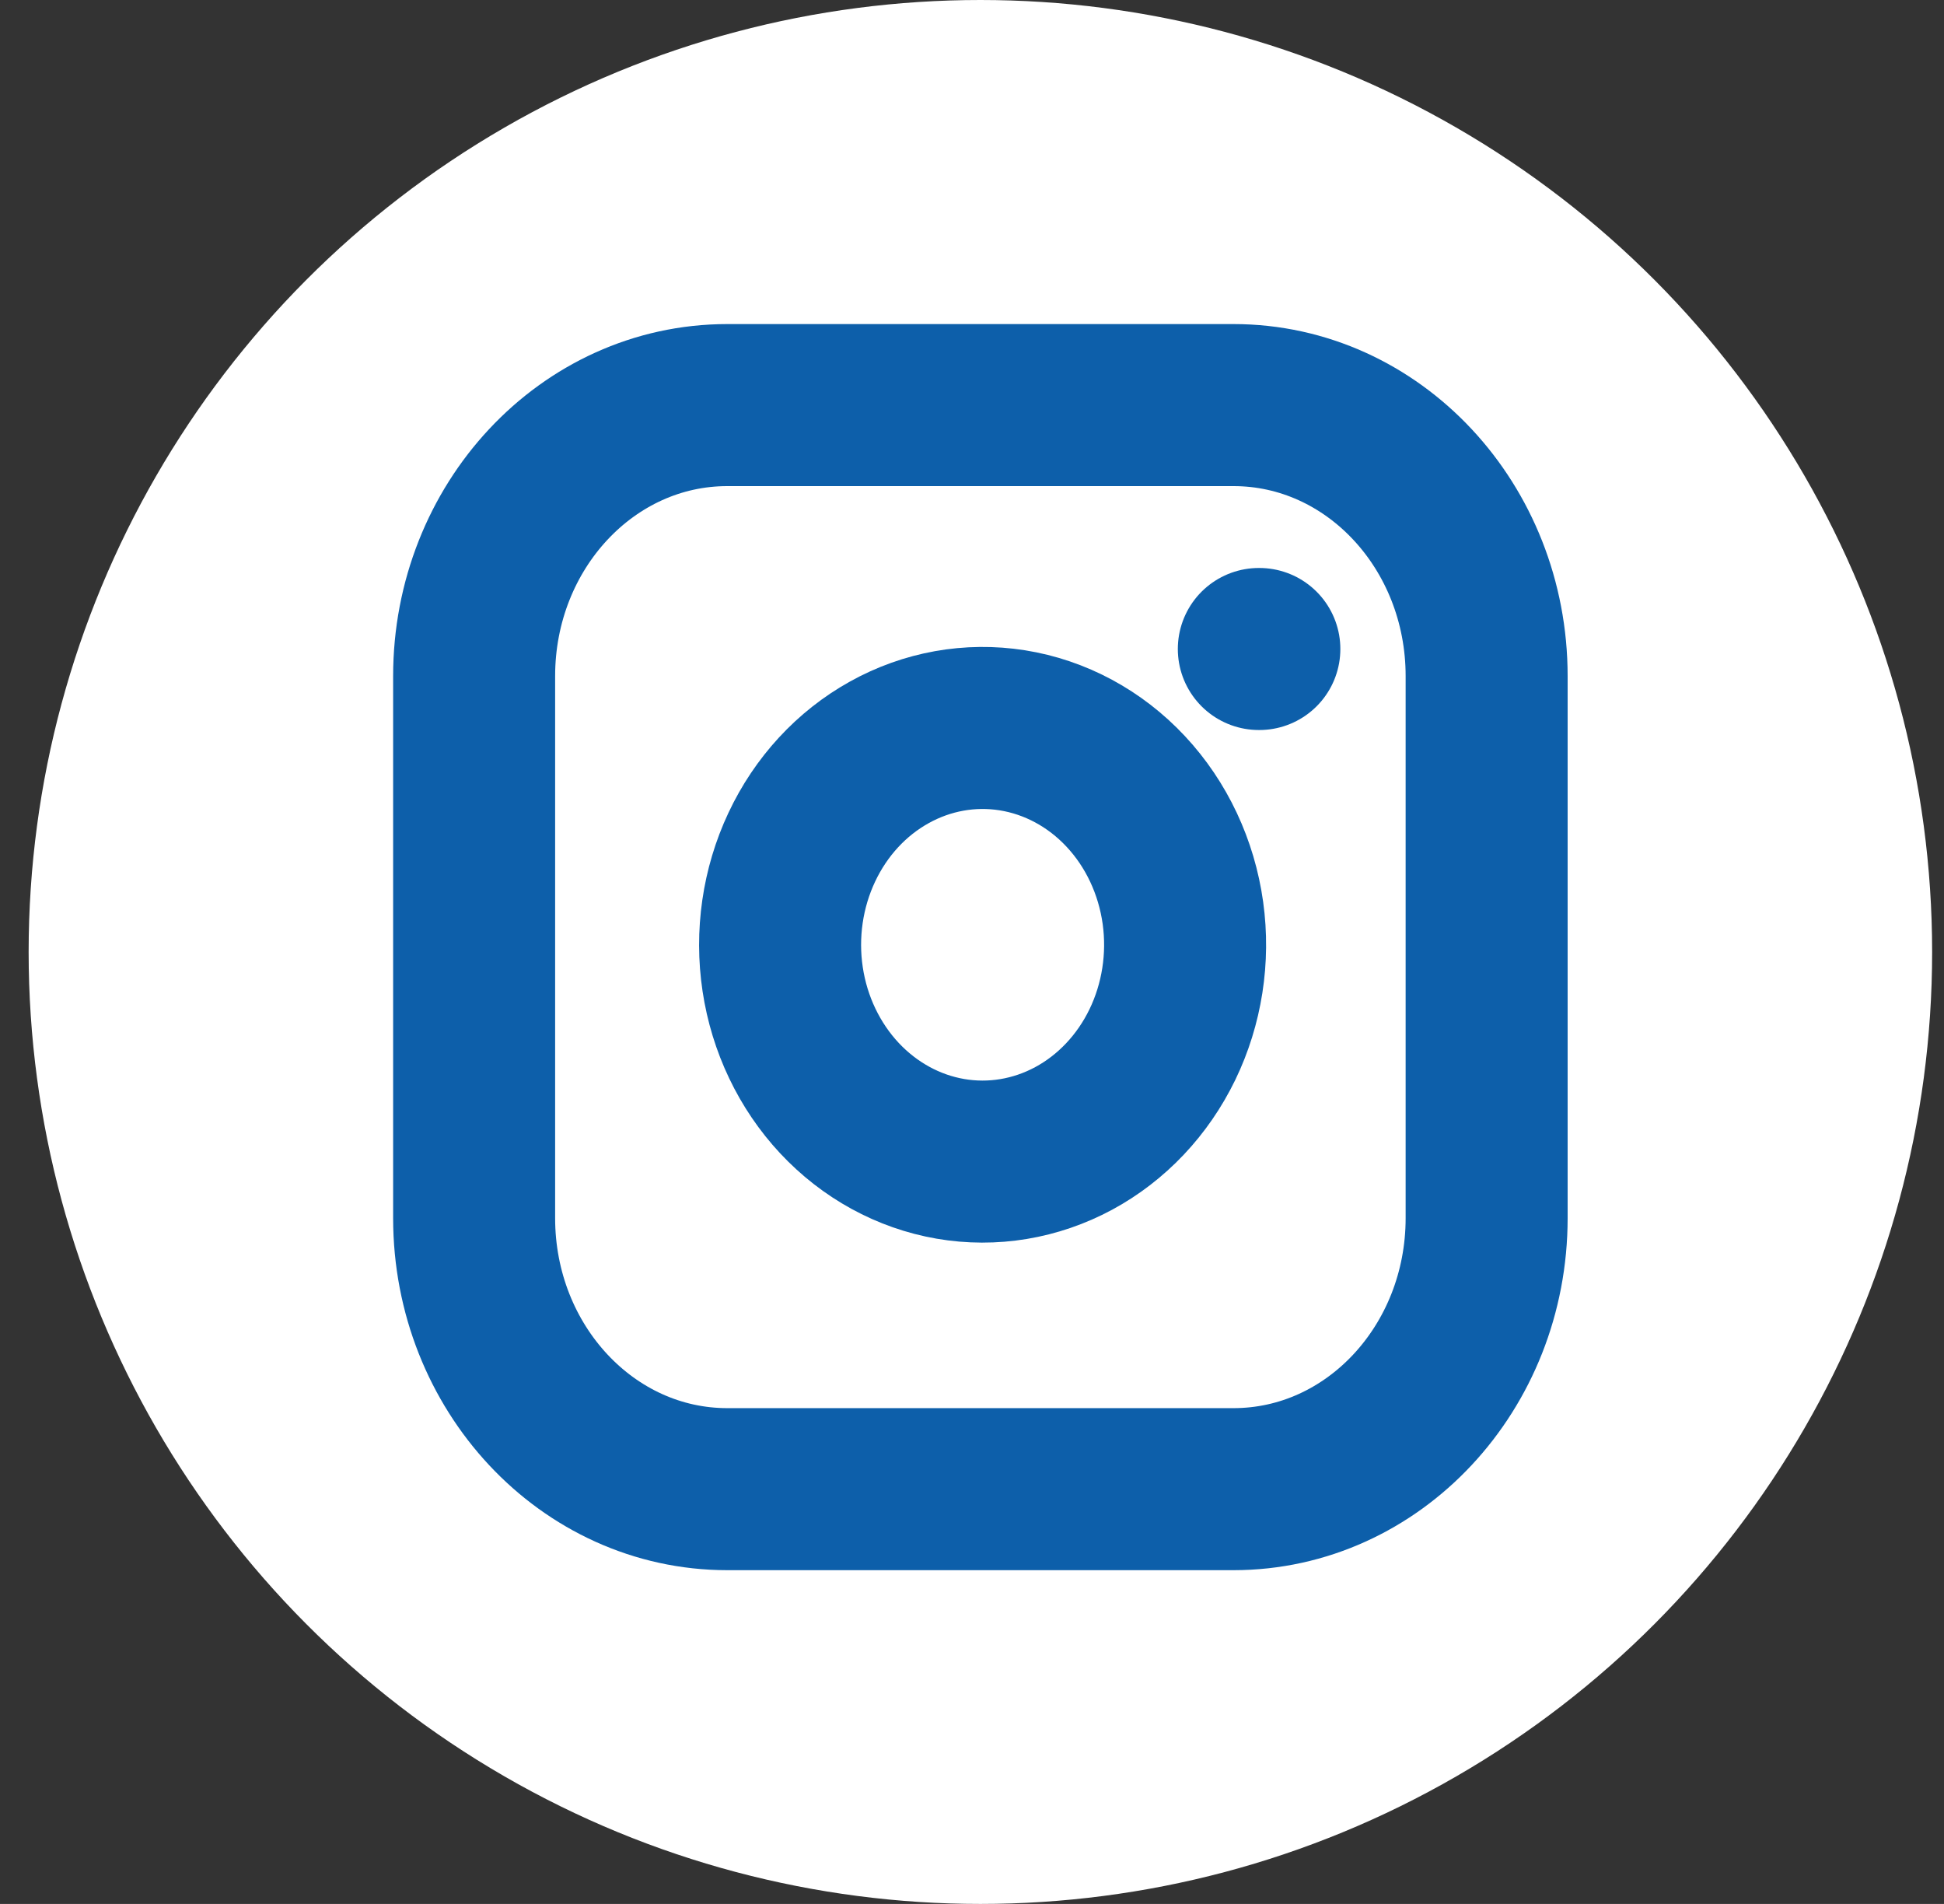 <svg width="48" height="47" viewBox="0 0 48 47" fill="none" xmlns="http://www.w3.org/2000/svg">
<rect x="0" y="0" width="48" height="47" fill="#333333" stroke="none"/>
<circle cx="24.207" cy="23.5" r="23.5" fill="white"/>
<path d="M30.457 10H17.957C14.505 10 11.707 12.995 11.707 16.69V30.07C11.707 33.765 14.505 36.761 17.957 36.761H30.457C33.909 36.761 36.707 33.765 36.707 30.07V16.69C36.707 12.995 33.909 10 30.457 10Z" fill="white" stroke="#0D5FAA" stroke-width="4" stroke-linecap="round" stroke-linejoin="round"/>
<path d="M29.208 22.538C29.362 23.651 29.184 24.788 28.7 25.788C28.215 26.787 27.449 27.597 26.51 28.103C25.57 28.609 24.506 28.786 23.467 28.607C22.429 28.428 21.47 27.903 20.726 27.107C19.983 26.311 19.492 25.284 19.325 24.173C19.158 23.061 19.323 21.922 19.796 20.916C20.268 19.911 21.025 19.09 21.959 18.572C22.892 18.053 23.955 17.863 24.995 18.028C26.056 18.197 27.039 18.726 27.797 19.538C28.556 20.35 29.05 21.402 29.208 22.538Z" fill="white" stroke="#0D5FAA" stroke-width="4" stroke-linecap="round" stroke-linejoin="round"/>
<path d="M31.082 16.021H31.095" stroke="#0D5FAA" stroke-width="4" stroke-linecap="round" stroke-linejoin="round"/>
</svg>
